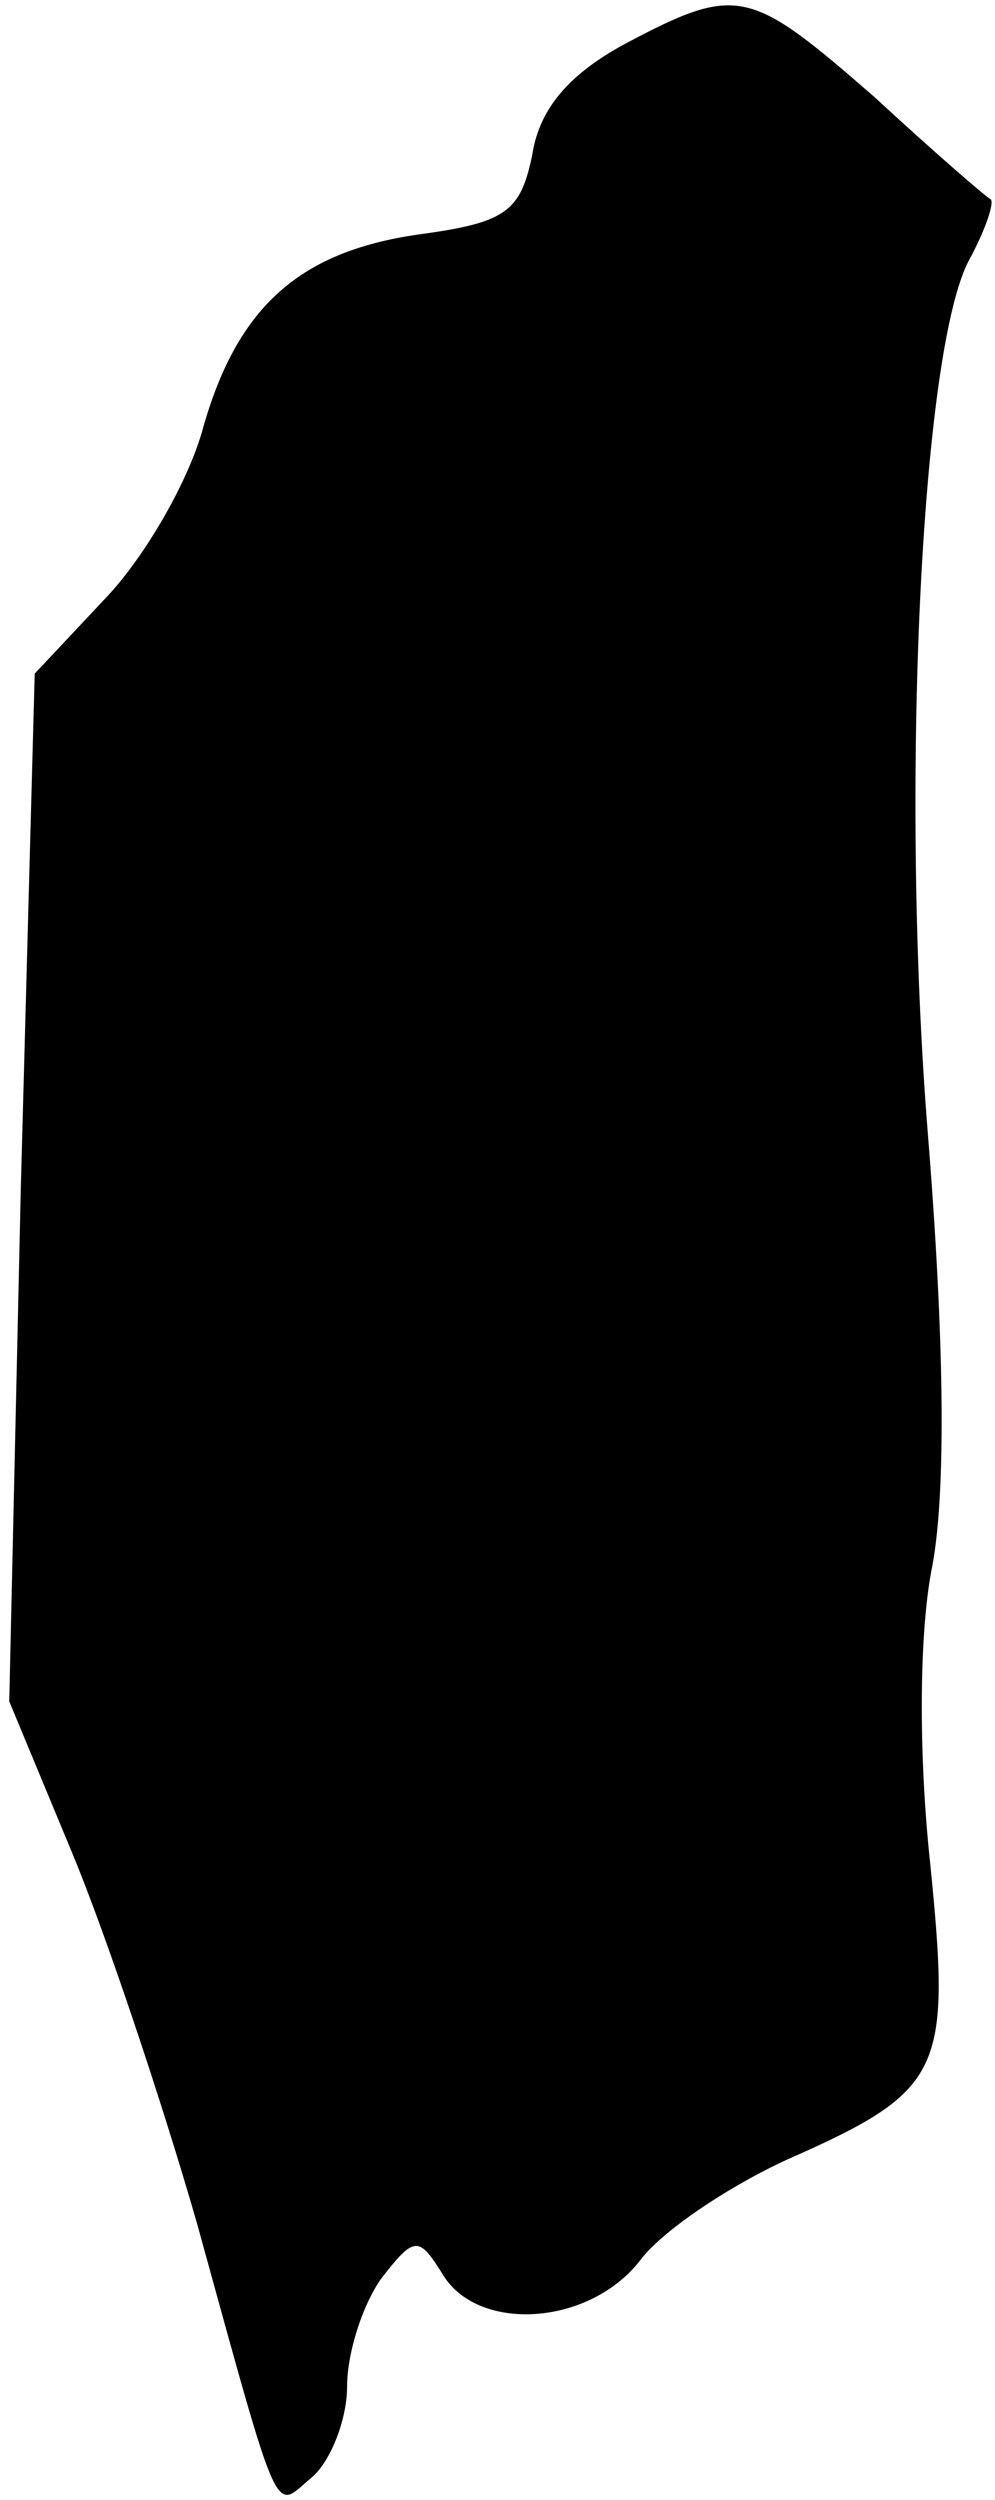 <?xml version="1.0" standalone="no"?>
<!DOCTYPE svg PUBLIC "-//W3C//DTD SVG 20010904//EN"
 "http://www.w3.org/TR/2001/REC-SVG-20010904/DTD/svg10.dtd">
<svg version="1.0" xmlns="http://www.w3.org/2000/svg"
 width="43pt" height="108pt" viewBox="0 0 43 108"
 preserveAspectRatio="xMidYMid meet">
<g transform="translate(0,108) scale(0.1,-0.1)"
fill="#000000" stroke="none">
<path fill="#000000" stroke="none" d="M270 1061 c-24 -13 -37 -28 -40 -48 -5
-24 -11 -29 -47 -34 -53 -7 -80 -31 -95 -83 -6 -23 -25 -56 -42 -74 l-31 -33
-6 -222 -5 -222 27 -65 c15 -36 39 -108 54 -160 37 -134 33 -124 50 -110 8 7
15 25 15 39 0 15 7 36 15 47 14 18 16 18 26 2 15 -26 64 -23 86 6 10 13 39 32
63 43 68 30 71 38 62 128 -5 46 -5 100 1 129 6 33 5 99 -2 186 -12 149 -3 340
18 378 7 13 11 25 9 26 -2 1 -24 20 -50 44 -54 47 -59 49 -108 23z"/>
</g>
</svg>
